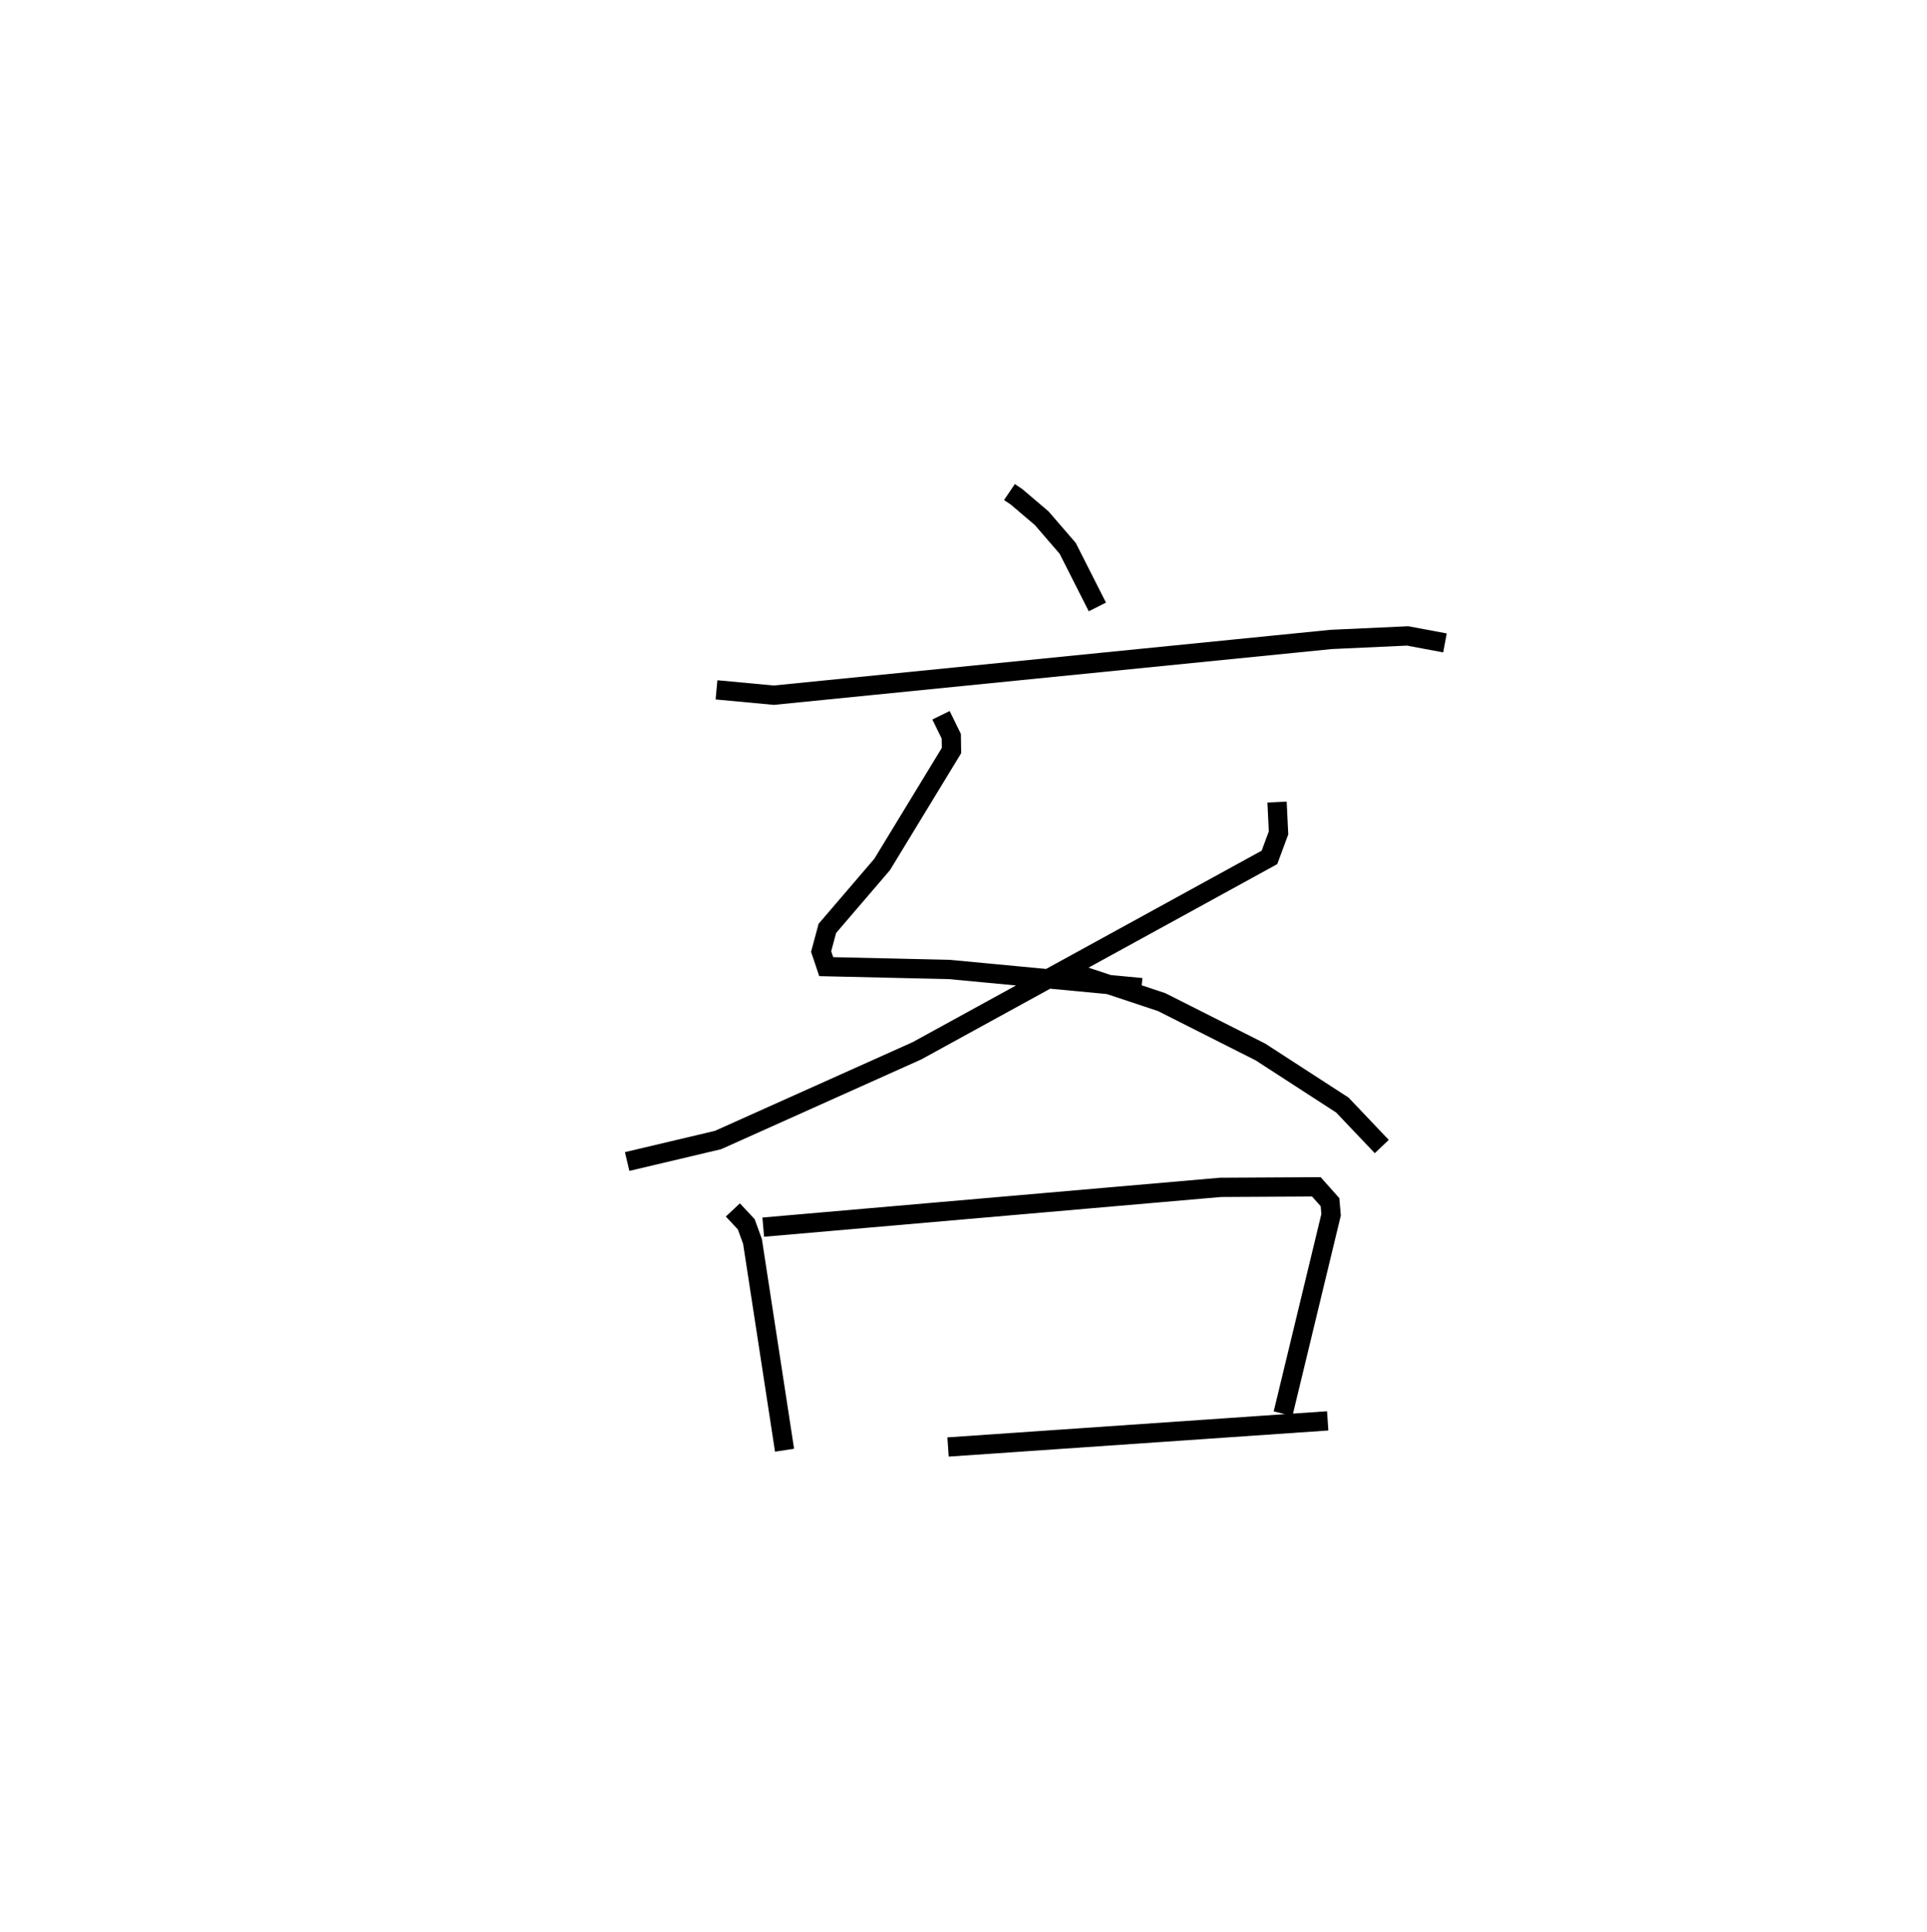<?xml version="1.0" encoding="utf-8" ?>
<svg baseProfile="full" height="100.203" version="1.1" width="99.944" xmlns="http://www.w3.org/2000/svg" xmlns:ev="http://www.w3.org/2001/xml-events" xmlns:xlink="http://www.w3.org/1999/xlink"><defs /><rect fill="white" height="100.203" width="99.944" x="0" y="0" /><path d="M25,25 m0.0,0.0 m27.355,0.515 l0.369,0.249 1.304,1.109 l1.348,1.562 1.539,3.038 m-19.754,4.299 l2.973,0.277 28.909,-2.891 l3.963,-0.182 1.938,0.362 m-26.138,3.752 l0.533,1.09 0.011,0.739 l-3.598,5.909 -2.841,3.314 l-0.323,1.199 0.264,0.785 l6.394,0.147 9.958,0.941 m7.03,-9.622 l0.077,1.597 -0.471,1.272 l-18.284,10.029 -10.318,4.627 l-4.71,1.113 m23.215,-9.763 l4.507,1.498 5.127,2.588 l4.244,2.75 2.045,2.151 m-33.657,3.288 l0.695,0.742 0.325,0.894 l1.662,10.823 m-1.105,-11.567 l23.712,-2.063 4.974,-0.028 l0.708,0.796 0.057,0.653 l-2.491,10.314 m-17.376,1.728 l19.691,-1.355 " fill="none" stroke="black" stroke-width="1" /></svg>